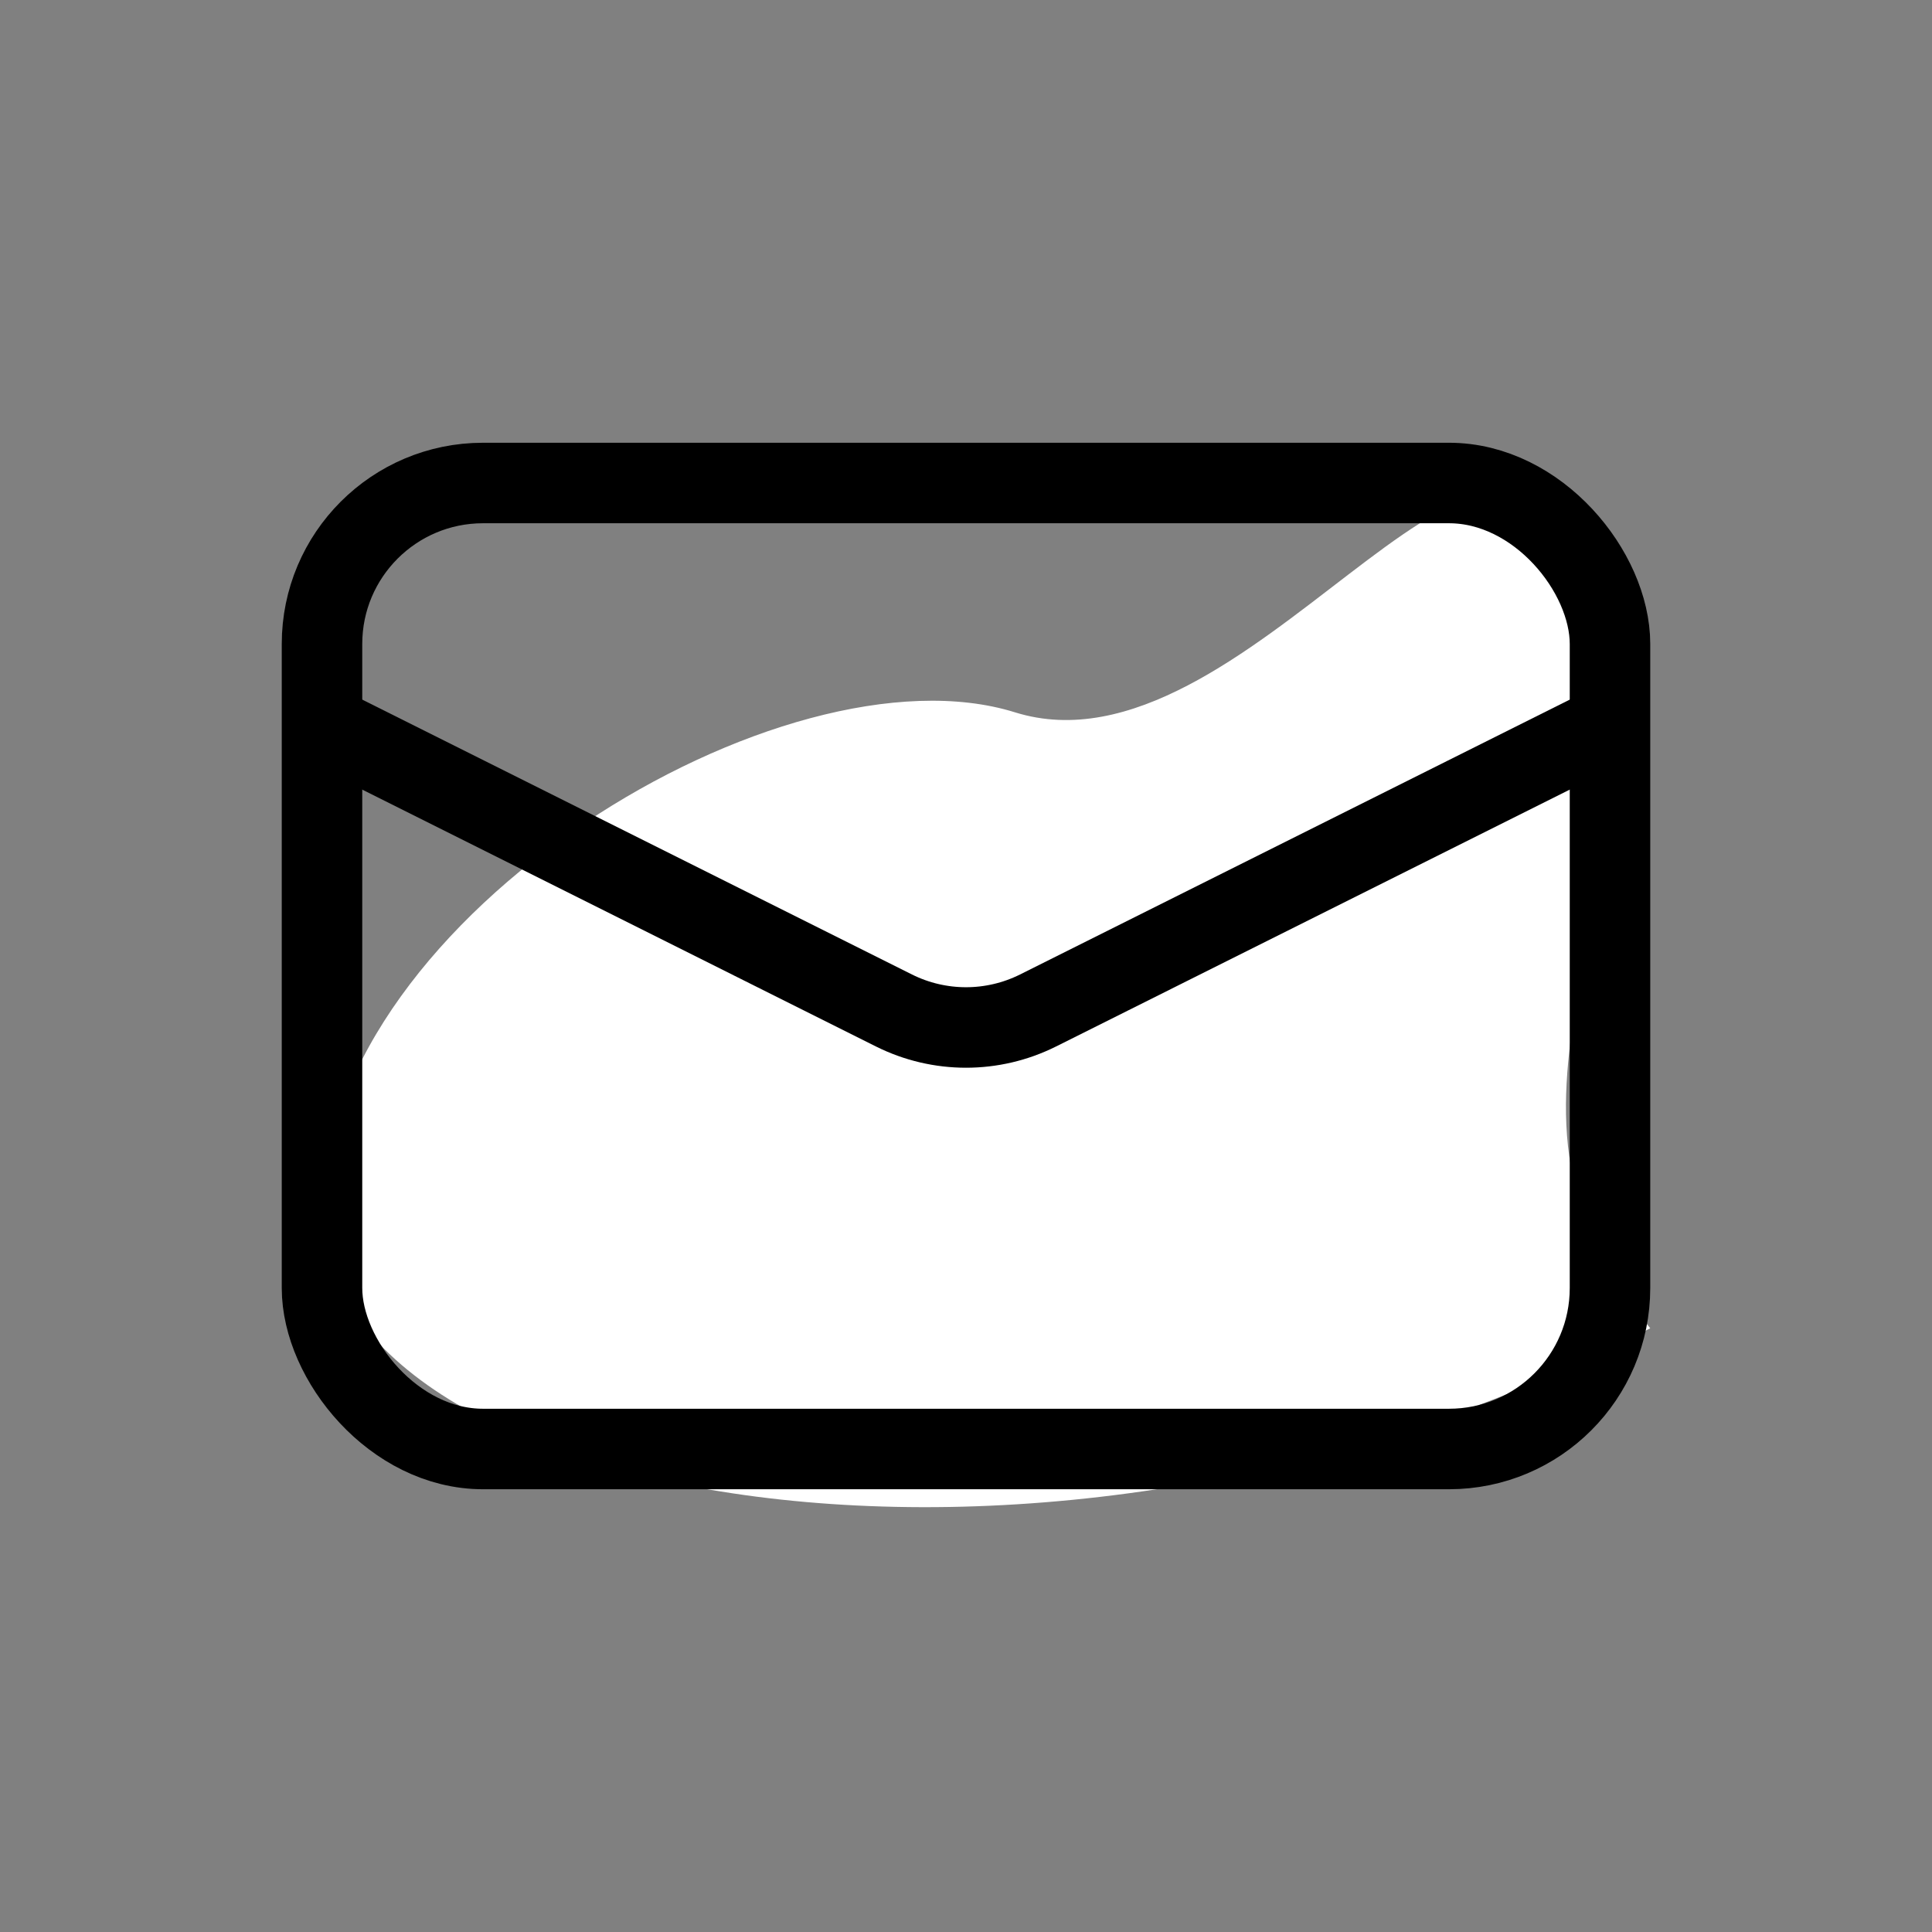 <svg width="24" height="24" viewBox="0 0 24 24" fill="none" xmlns="http://www.w3.org/2000/svg">
<rect x="0" y="0" width="24" height="24" fill="#808080" stroke="none"/>
<path d="M19.5 7C20.958 11.373 18 13.5 20.5 16.5C12.985 20.441 3.912 18.639 4 15C4.088 11.361 9.745 7.955 12.609 8.849C15.473 9.742 18.5 4 19.5 7Z" fill="white"/>
<rect x="4" y="6" width="16" height="12" rx="2" stroke="black"/>
<path d="M4 9L11.106 12.553C11.669 12.834 12.331 12.834 12.894 12.553L20 9" stroke="black"/>
</svg>
